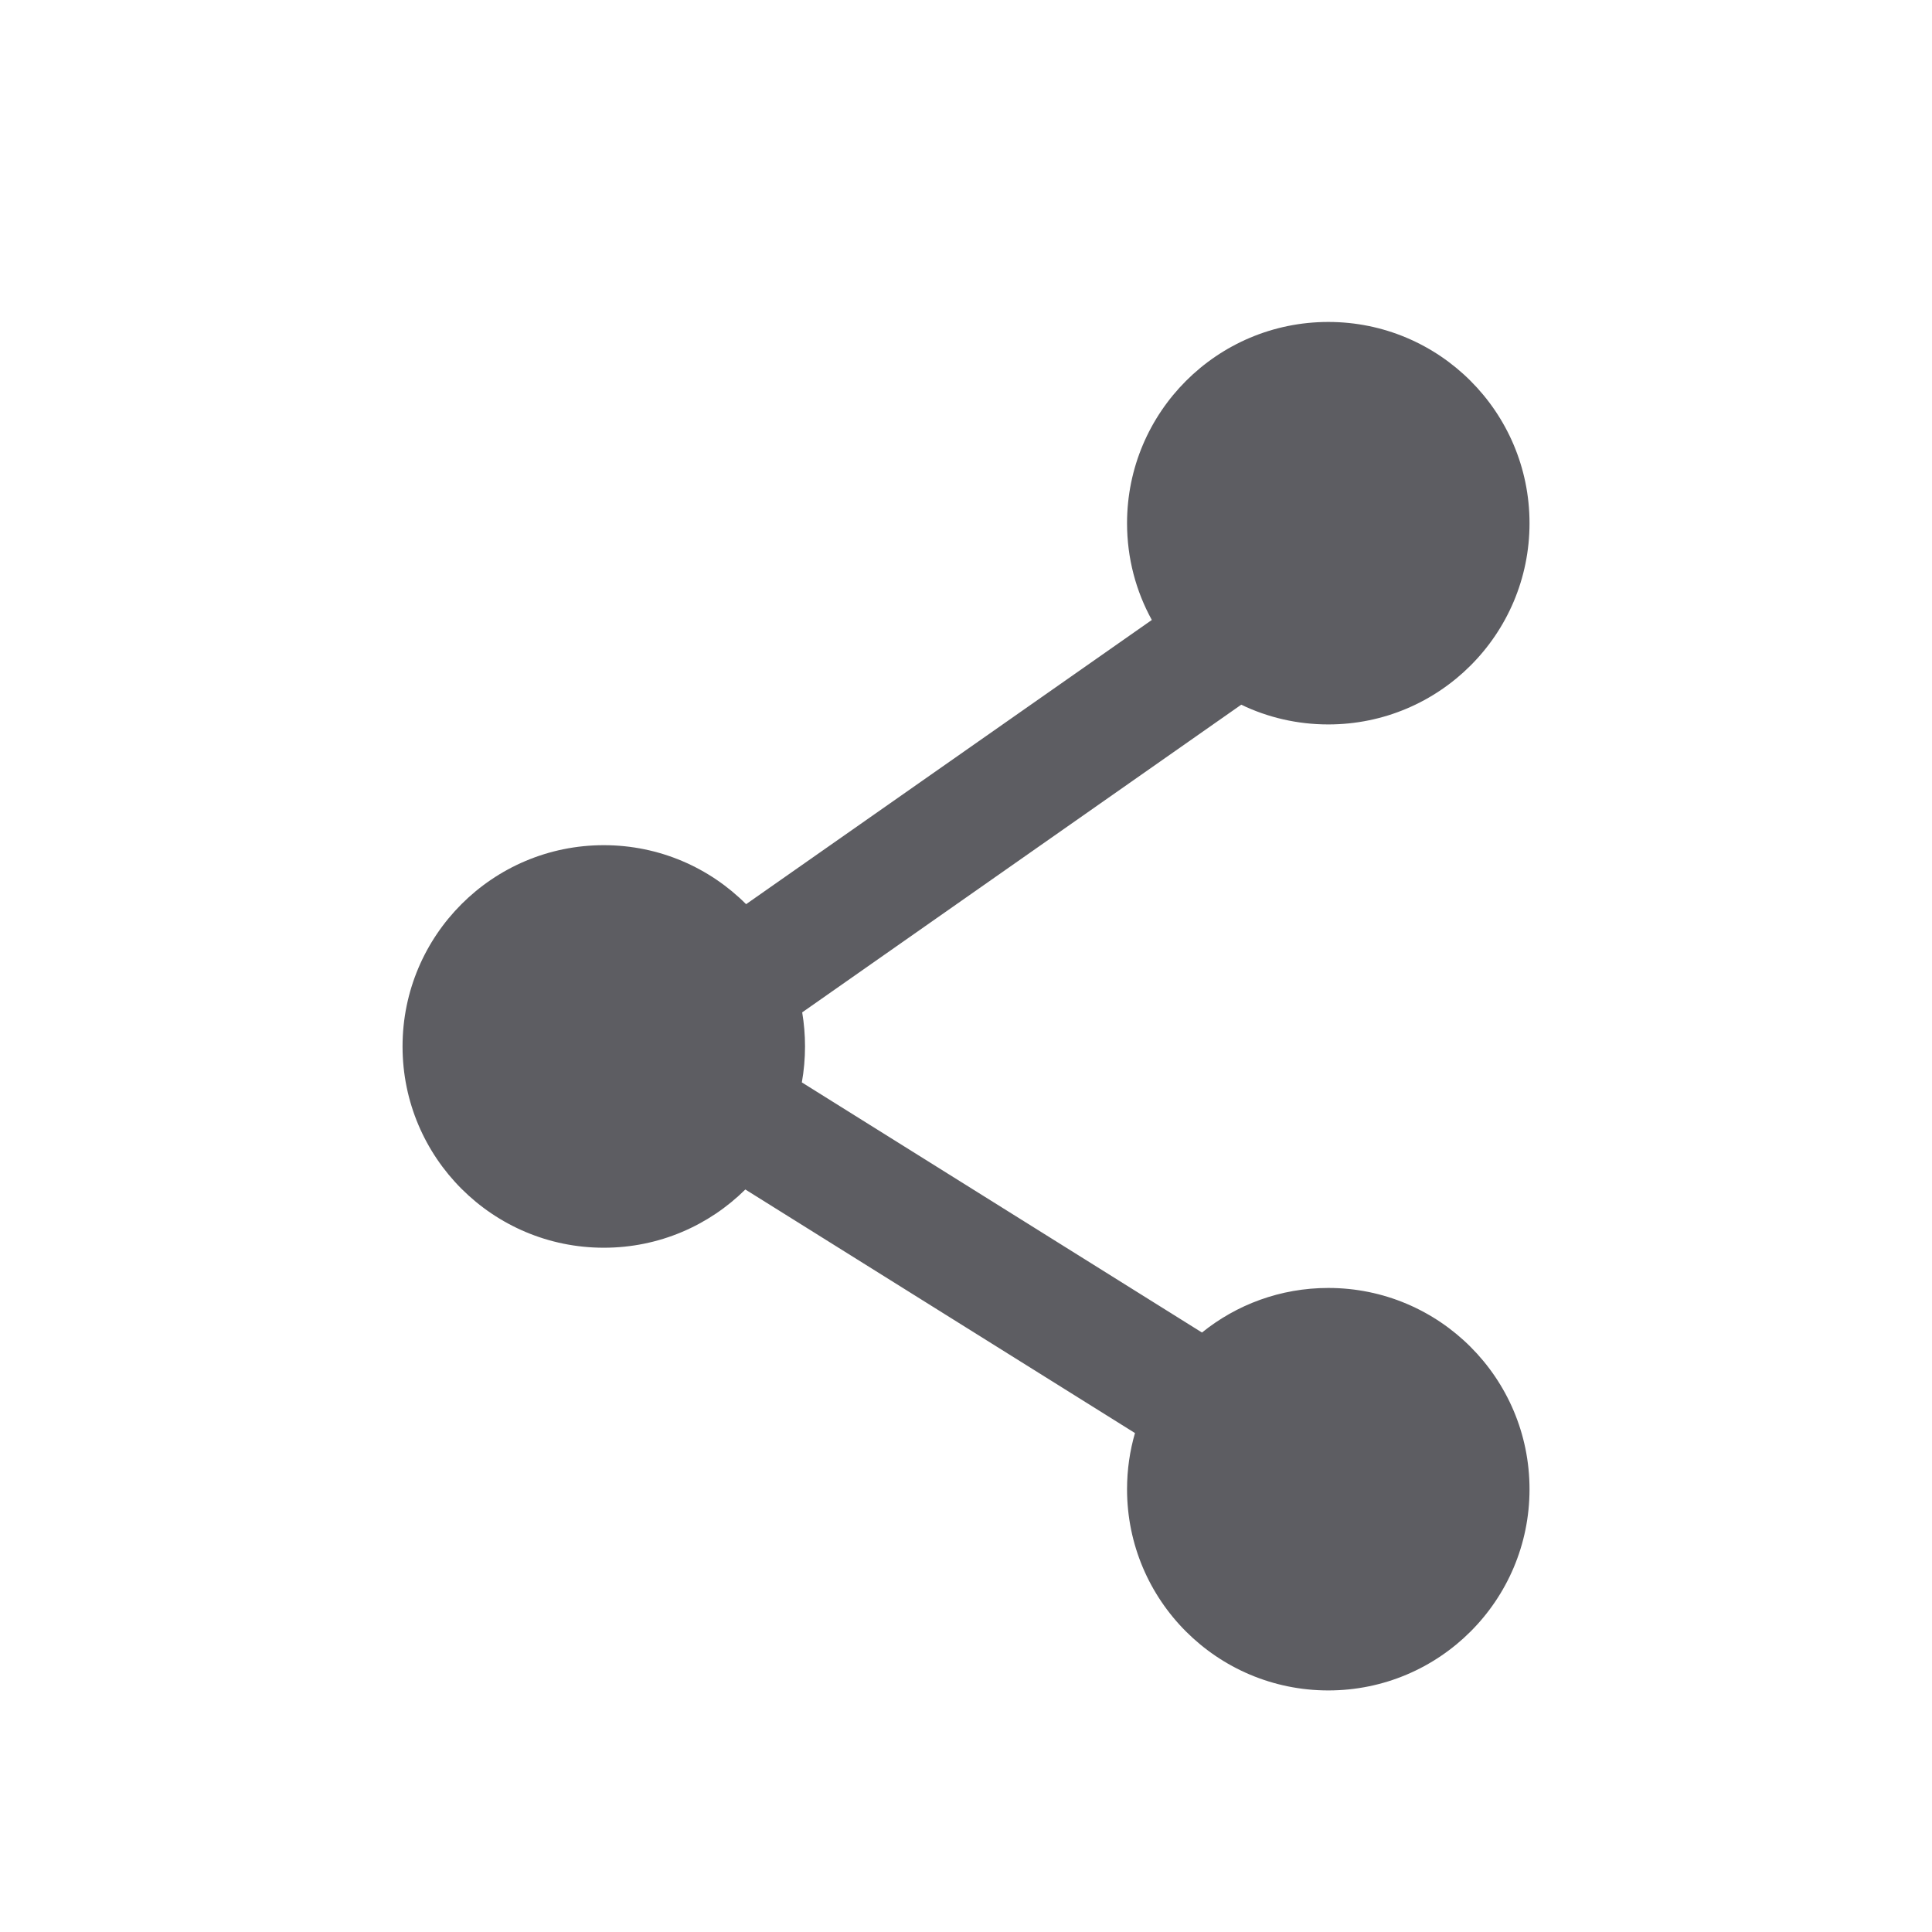 <svg width="28" height="28" viewBox="0 0 28 28" fill="none" xmlns="http://www.w3.org/2000/svg">
<path fill-rule="evenodd" clip-rule="evenodd" d="M22.167 7.583C22.167 9.194 20.861 10.499 19.251 10.499C18.799 10.499 18.371 10.397 17.989 10.213L11.626 14.672C11.653 14.832 11.667 14.998 11.667 15.166C11.667 15.344 11.651 15.518 11.621 15.687L17.42 19.312C17.92 18.908 18.557 18.666 19.251 18.666C20.861 18.666 22.167 19.972 22.167 21.583C22.167 23.194 20.861 24.499 19.251 24.499C17.64 24.499 16.334 23.194 16.334 21.583C16.334 21.3 16.374 21.027 16.449 20.769L10.802 17.239C10.275 17.761 9.551 18.083 8.751 18.083C7.14 18.083 5.834 16.777 5.834 15.166C5.834 13.555 7.14 12.249 8.751 12.249C9.556 12.249 10.286 12.576 10.813 13.104L16.693 8.985C16.464 8.569 16.334 8.091 16.334 7.583C16.334 5.972 17.64 4.666 19.251 4.666C20.861 4.666 22.167 5.972 22.167 7.583Z" fill="#5D5D62"/>
</svg>
